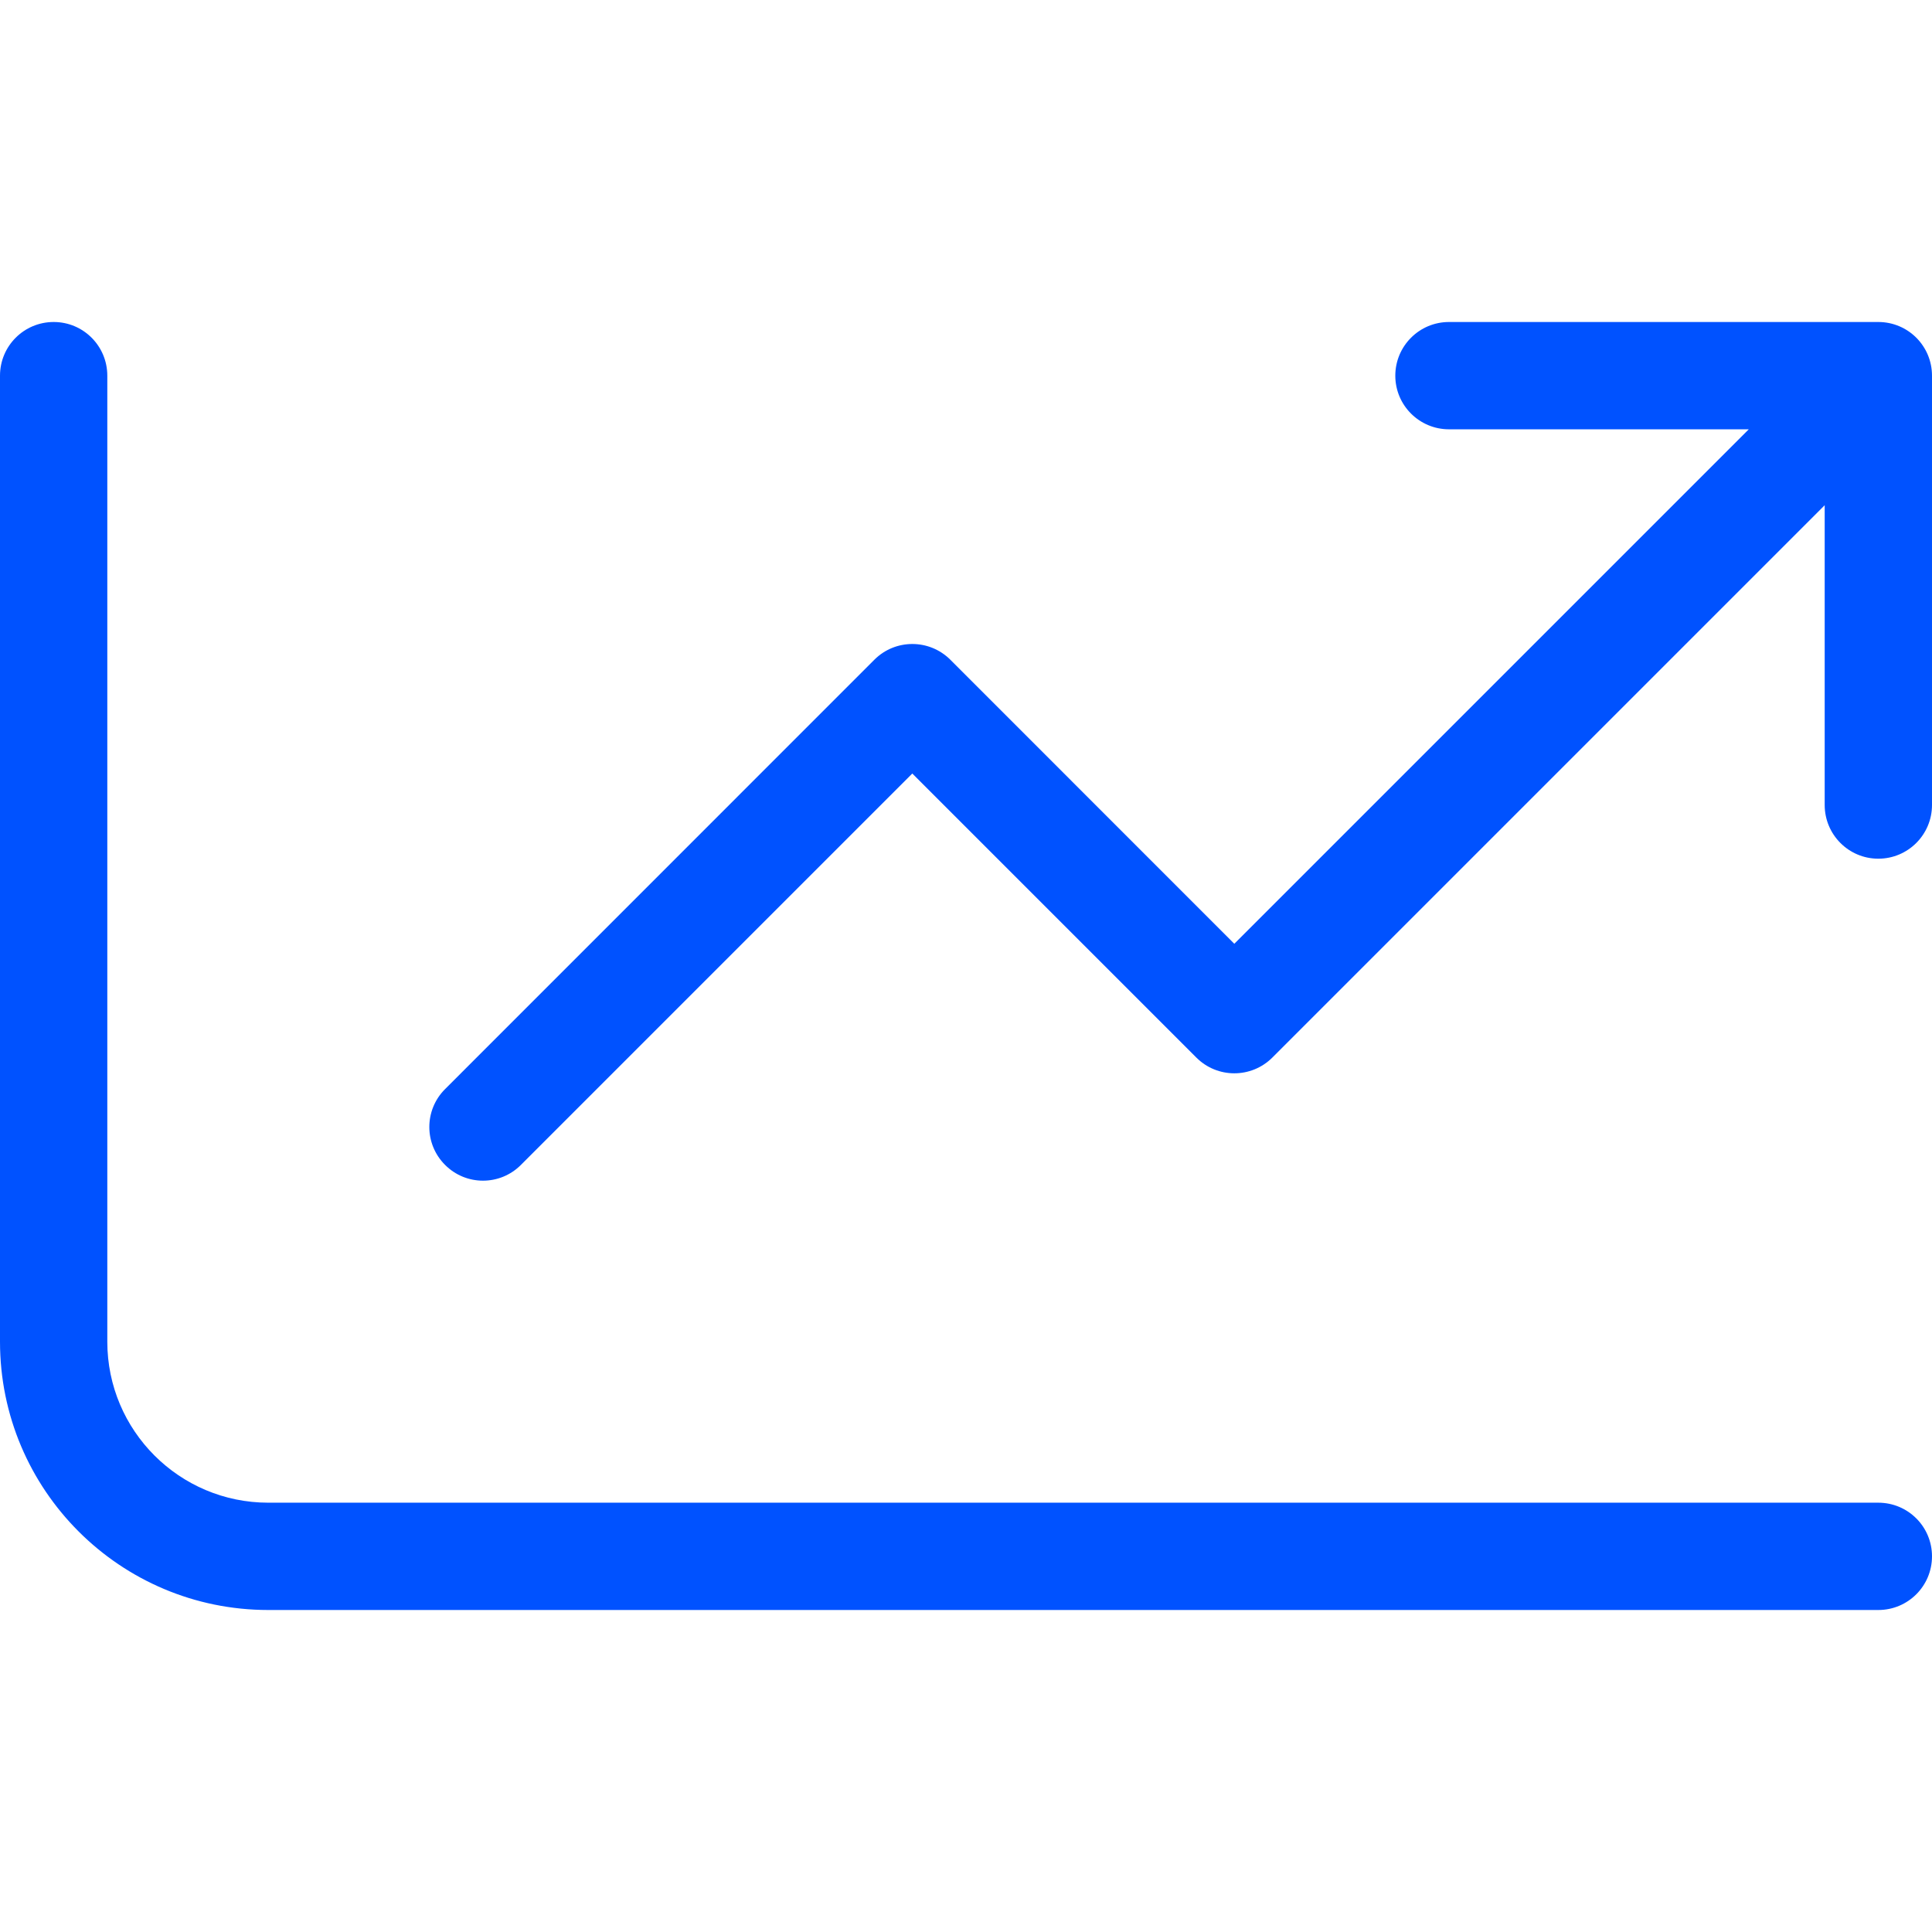 <?xml version="1.0" encoding="UTF-8"?>
<svg width="24px" height="24px" viewBox="0 0 24 24" version="1.1" xmlns="http://www.w3.org/2000/svg" xmlns:xlink="http://www.w3.org/1999/xlink">
    <!-- Generator: Sketch 52.2 (67145) - http://www.bohemiancoding.com/sketch -->
    <title>Element/Icon/Line-chart</title>
    <desc>Created with Sketch.</desc>
    <g id="Element/Icon/Line-chart" stroke="none" stroke-width="1" fill="none" fill-rule="evenodd">
        <g id="line-chart" transform="translate(0, 4)" fill="#0052FF" fill-rule="nonzero">
            <path d="M21.724,1.333 L18,1.333 C17.632,1.333 17.333,1.035 17.333,0.667 C17.333,0.298 17.632,0 18,0 L23.333,0 C23.702,0 24,0.298 24,0.667 L24,6 C24,6.368 23.702,6.667 23.333,6.667 C22.965,6.667 22.667,6.368 22.667,6 L22.667,2.276 L15.805,9.138 C15.544,9.398 15.122,9.398 14.862,9.138 L11.333,5.609 L6.471,10.471 C6.211,10.732 5.789,10.732 5.529,10.471 C5.268,10.211 5.268,9.789 5.529,9.529 L10.862,4.195 C11.122,3.935 11.544,3.935 11.805,4.195 L15.333,7.724 L21.724,1.333 Z M23.333,14.667 C23.702,14.667 24,14.965 24,15.333 C24,15.702 23.702,16 23.333,16 L3.333,16 C1.492,16 0,14.508 0,12.667 L0,0.667 C0,0.298 0.298,0 0.667,0 C1.035,0 1.333,0.298 1.333,0.667 L1.333,12.667 C1.333,13.771 2.229,14.667 3.333,14.667 L23.333,14.667 Z" id="Shape"></path>
        </g>
    </g>
</svg>